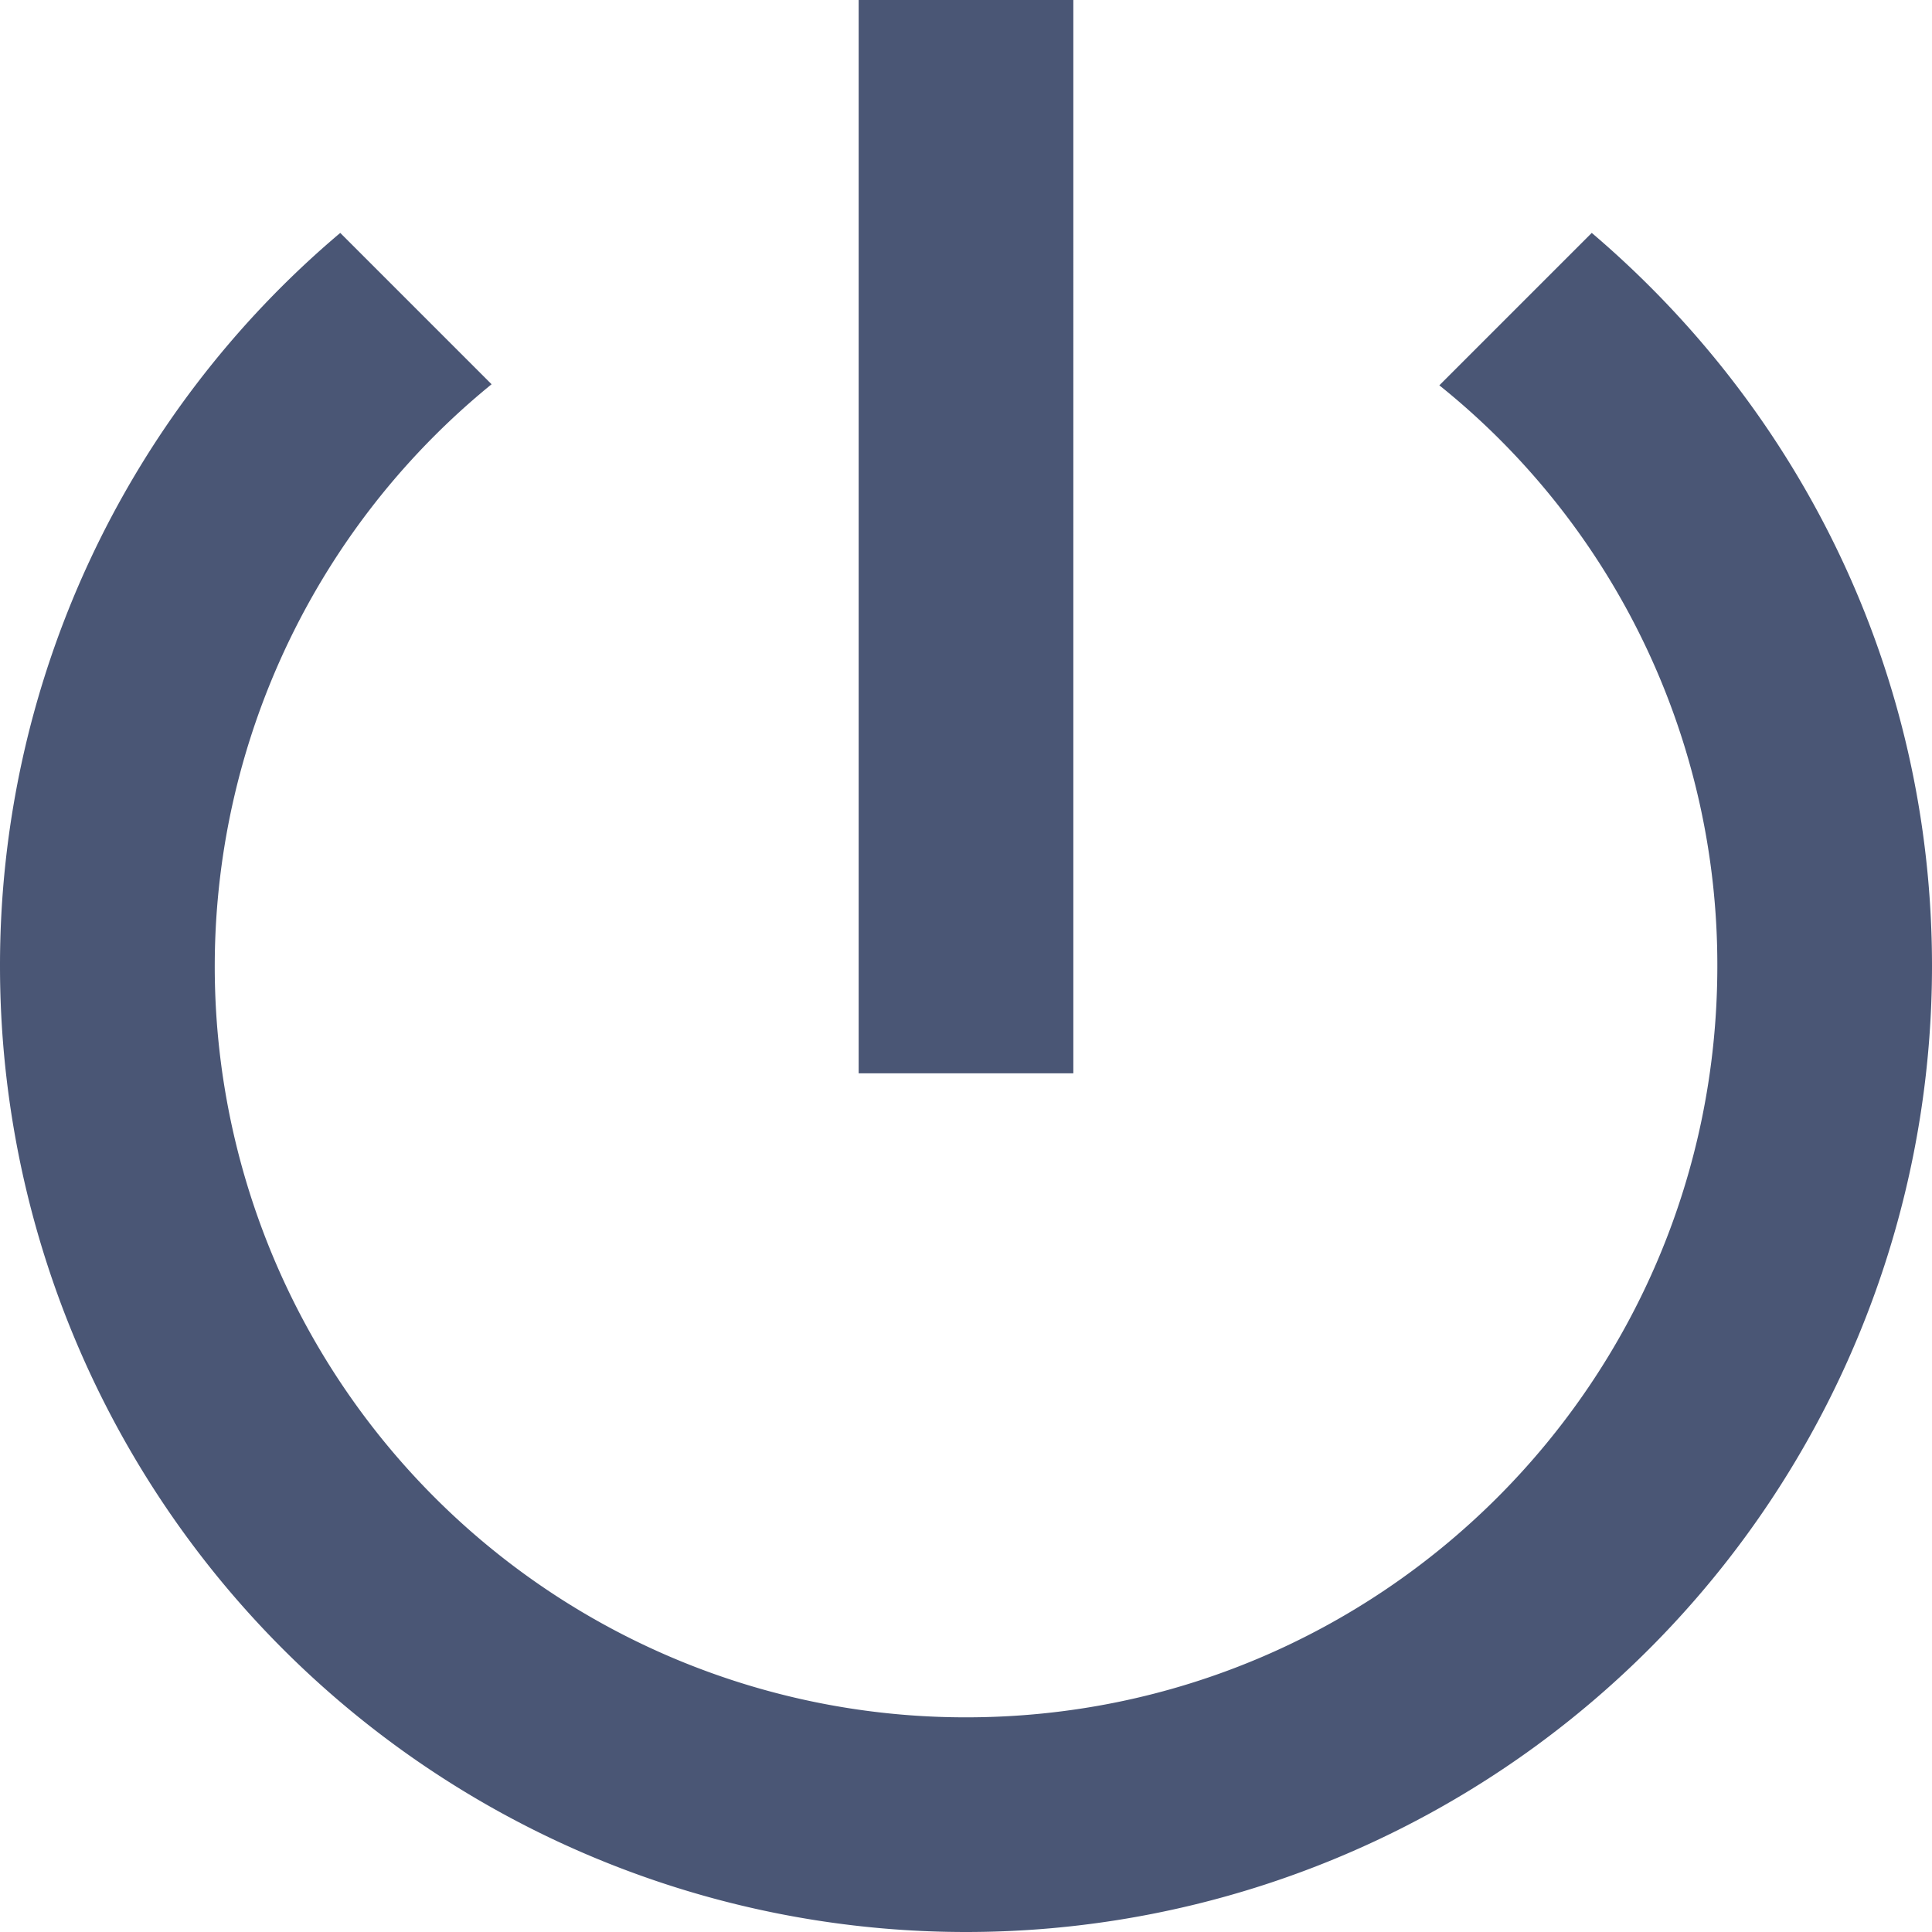 <svg xmlns="http://www.w3.org/2000/svg" width="18" height="18" viewBox="0 0 18 18">
    <g fill="none" fill-rule="evenodd">
        <path d="M-3-3h24v24H-3z"/>
        <path fill="#4A5675" d="M10 0H8v10h2V0zm4.83 2.17l-1.42 1.42A6.92 6.92 0 0 1 16 9c0 3.87-3.13 7-7 7A6.995 6.995 0 0 1 4.58 3.58L3.17 2.17A8.932 8.932 0 0 0 0 9a9 9 0 0 0 18 0c0-2.74-1.23-5.18-3.17-6.83z"/>
    </g>
</svg>
